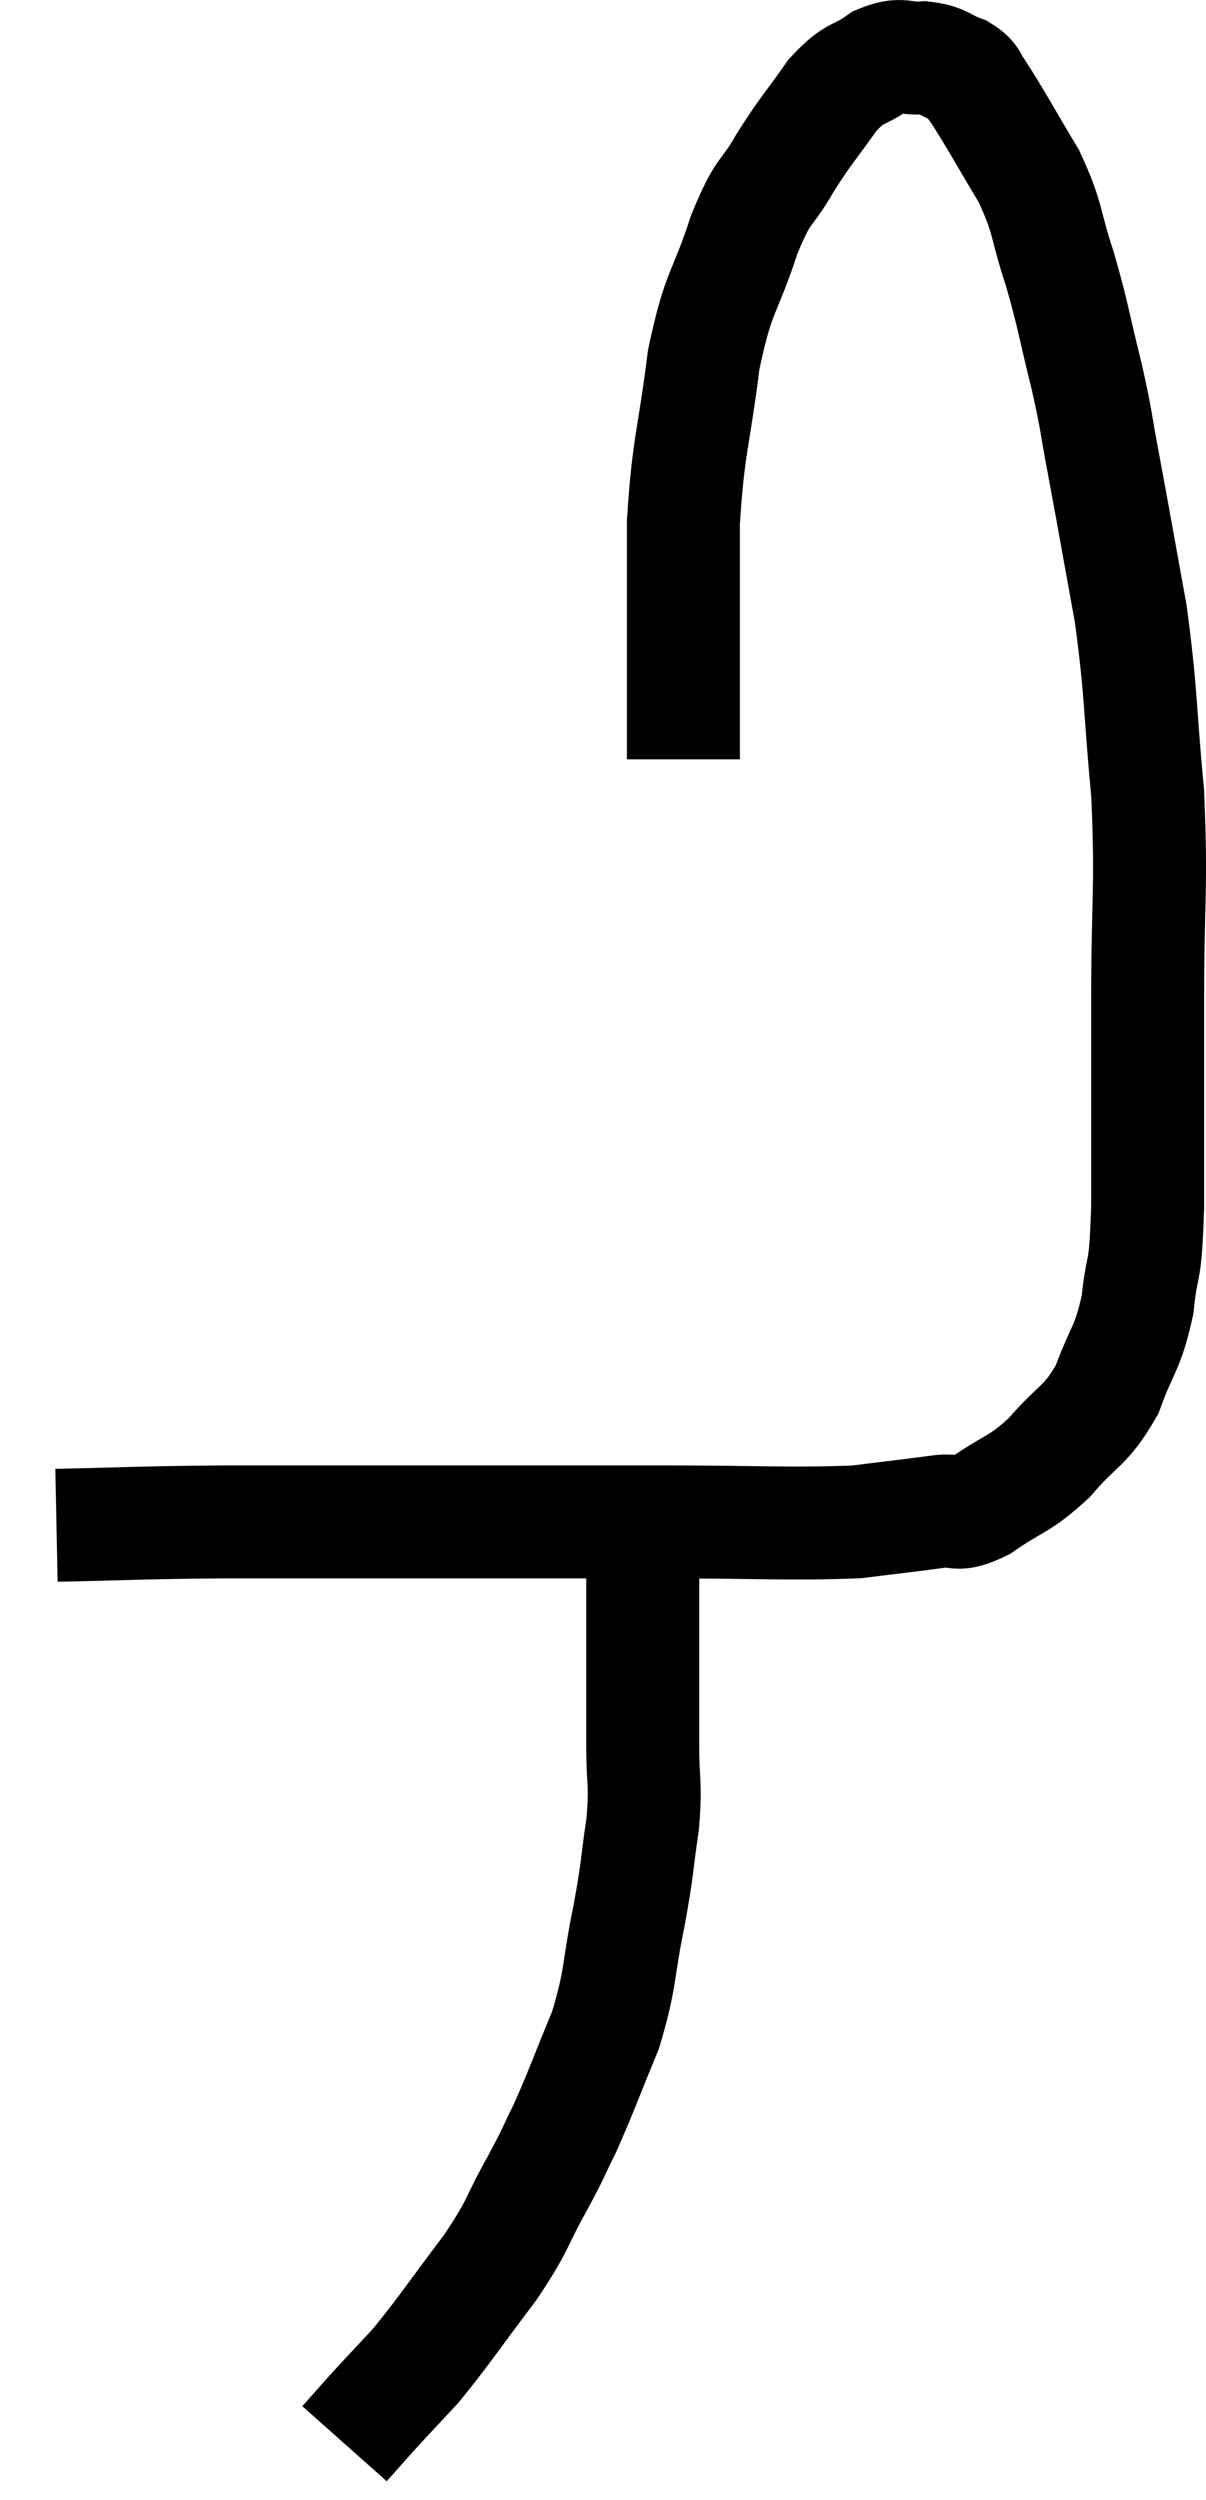 <svg xmlns="http://www.w3.org/2000/svg" viewBox="13.52 2.696 21.353 44.264" width="21.353" height="44.264"><path d="M 14.52 29.7 C 15.99 29.67, 15.855 29.655, 17.46 29.64 C 19.2 29.64, 18.99 29.64, 20.94 29.64 C 23.1 29.64, 23.325 29.64, 25.26 29.64 C 26.97 29.64, 27.465 29.685, 28.68 29.64 C 29.4 29.55, 29.565 29.535, 30.12 29.46 C 30.51 29.4, 30.405 29.58, 30.9 29.34 C 31.5 28.92, 31.545 29.01, 32.1 28.5 C 32.61 27.9, 32.73 27.975, 33.12 27.3 C 33.39 26.55, 33.48 26.61, 33.66 25.8 C 33.75 24.93, 33.795 25.41, 33.84 24.06 C 33.84 22.23, 33.84 22.23, 33.84 20.4 C 33.84 18.57, 33.915 18.45, 33.84 16.74 C 33.69 15.15, 33.735 15.015, 33.54 13.56 C 33.3 12.24, 33.255 11.97, 33.06 10.92 C 32.91 10.14, 32.955 10.23, 32.76 9.36 C 32.52 8.4, 32.535 8.325, 32.28 7.44 C 32.01 6.63, 32.1 6.6, 31.74 5.82 C 31.29 5.07, 31.14 4.785, 30.84 4.32 C 30.69 4.14, 30.78 4.11, 30.54 3.96 C 30.21 3.84, 30.24 3.765, 29.88 3.72 C 29.49 3.75, 29.505 3.615, 29.1 3.78 C 28.68 4.08, 28.68 3.93, 28.26 4.38 C 27.84 4.98, 27.81 4.965, 27.42 5.58 C 27.06 6.21, 27.06 5.97, 26.7 6.84 C 26.34 7.95, 26.25 7.785, 25.98 9.06 C 25.8 10.5, 25.71 10.545, 25.62 11.94 C 25.62 13.29, 25.62 13.665, 25.62 14.64 C 25.62 15.24, 25.62 15.465, 25.62 15.84 C 25.62 15.99, 25.62 16.065, 25.62 16.14 L 25.62 16.14" fill="none" stroke="black" stroke-width="2"></path><path d="M 24.9 30.12 C 24.9 30.78, 24.9 30.57, 24.9 31.44 C 24.9 32.52, 24.9 32.715, 24.9 33.6 C 24.9 34.29, 24.96 34.23, 24.9 34.98 C 24.78 35.79, 24.825 35.685, 24.66 36.6 C 24.45 37.62, 24.525 37.695, 24.24 38.64 C 23.88 39.51, 23.82 39.705, 23.52 40.38 C 23.28 40.86, 23.37 40.725, 23.04 41.34 C 22.62 42.09, 22.74 42.03, 22.2 42.84 C 21.54 43.71, 21.405 43.935, 20.88 44.58 C 20.49 45, 20.415 45.075, 20.1 45.42 C 19.86 45.69, 19.74 45.825, 19.62 45.96 C 19.62 45.96, 19.62 45.96, 19.62 45.96 L 19.62 45.96" fill="none" stroke="black" stroke-width="2"></path></svg>